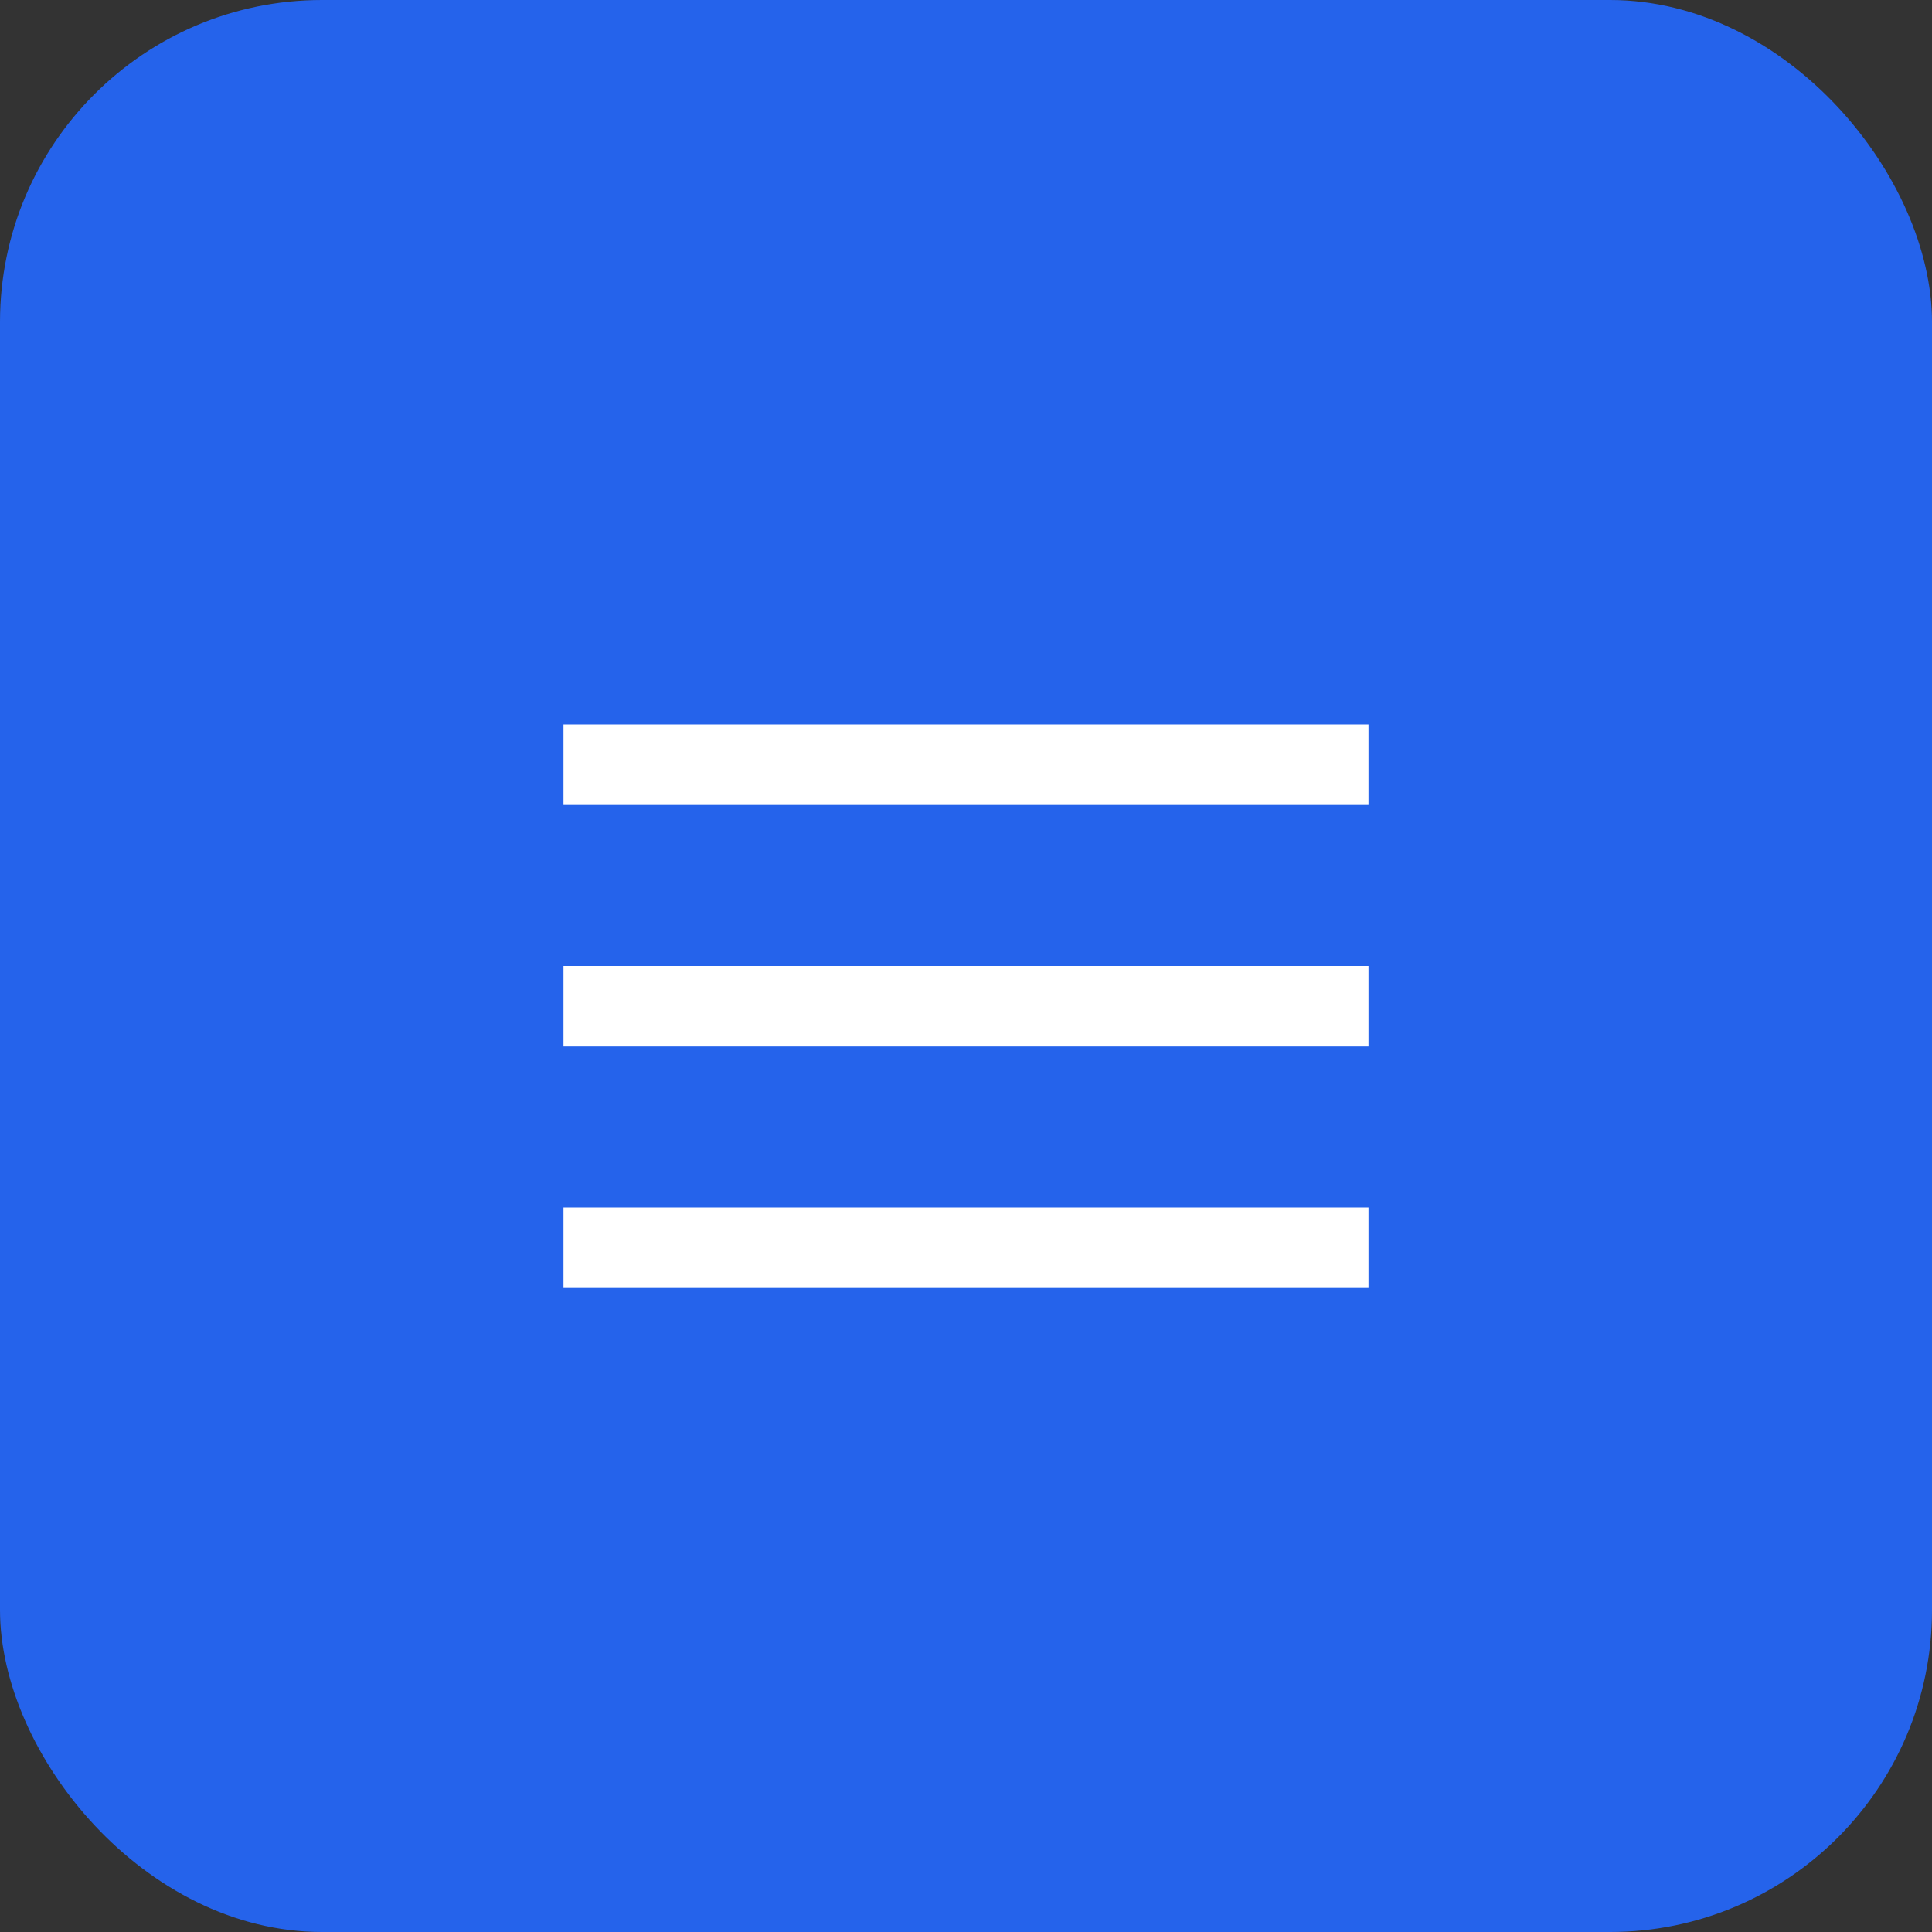 <svg xmlns="http://www.w3.org/2000/svg" fill="none" viewBox="0 0 48 48">
  <rect x="0" y="0" width="48" height="48" fill="#333333" stroke="none"/>
  <rect width="48" height="48" rx="8" fill="#2563EB"></rect>
  <path d="M14 18h20v2H14v-2zm0 6h20v2H14v-2zm0 6h20v2H14v-2z" fill="white"></path>
</svg>
